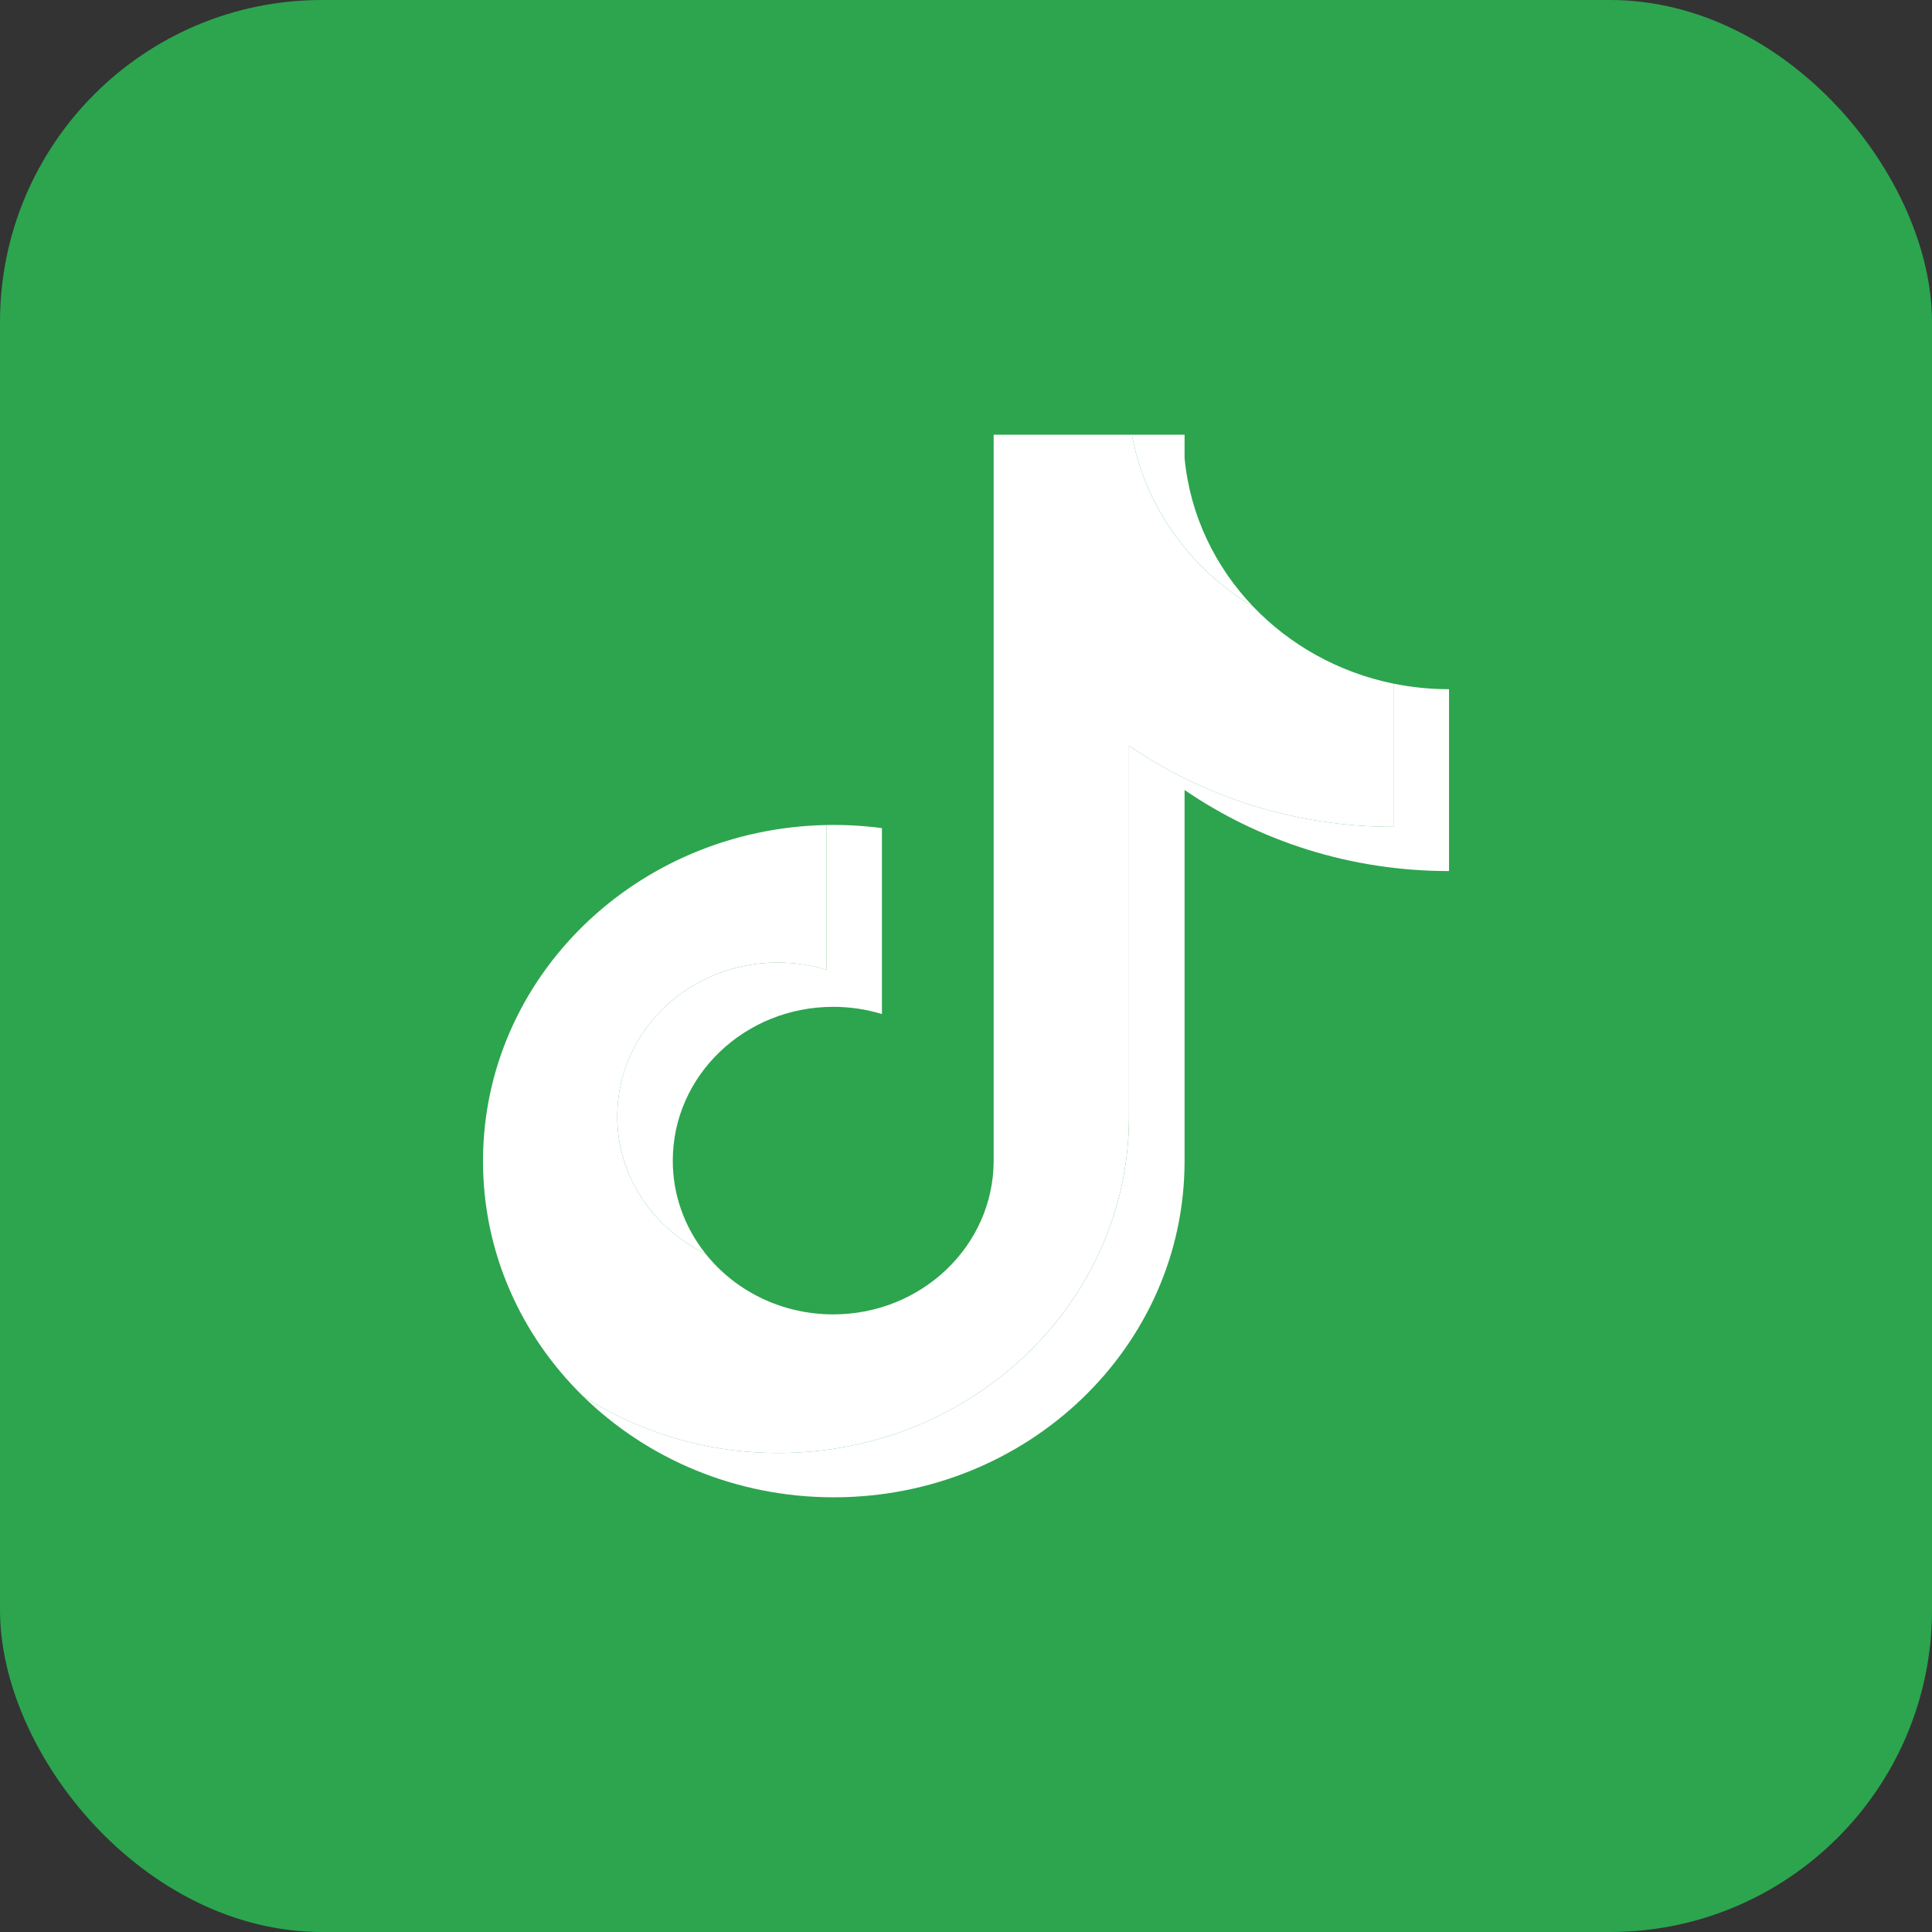 <svg width="60" height="60" viewBox="0 0 60 60" fill="none" xmlns="http://www.w3.org/2000/svg">
<rect x="0" y="0" width="60" height="60" fill="#333333" stroke="none"/>
<rect width="60" height="60" rx="10" fill="#2CA54E"/>
<path d="M36.788 24.534C39.103 26.119 41.938 27.052 45.001 27.052V21.404C44.421 21.404 43.843 21.346 43.276 21.231V25.677C40.214 25.677 37.378 24.744 35.063 23.159V34.685C35.063 40.451 30.186 45.125 24.17 45.125C21.925 45.125 19.839 44.474 18.105 43.359C20.084 45.297 22.842 46.5 25.894 46.5C31.911 46.5 36.788 41.826 36.788 36.06V24.534H36.788ZM38.916 18.835C37.733 17.597 36.956 15.996 36.788 14.226V13.5H35.153C35.565 15.749 36.968 17.671 38.916 18.835ZM21.911 38.934C21.25 38.104 20.892 37.088 20.894 36.043C20.894 33.406 23.125 31.268 25.877 31.268C26.39 31.268 26.9 31.343 27.389 31.492V25.717C26.817 25.642 26.241 25.61 25.665 25.622V30.116C25.175 29.968 24.665 29.892 24.152 29.893C21.4 29.893 19.169 32.031 19.169 34.668C19.169 36.533 20.285 38.148 21.911 38.934Z" fill="white"/>
<path d="M35.062 23.158C37.378 24.744 40.213 25.677 43.275 25.677V21.231C41.566 20.882 40.053 20.026 38.915 18.835C36.967 17.671 35.564 15.749 35.153 13.5H30.859V36.059C30.849 38.69 28.622 40.819 25.876 40.819C24.258 40.819 22.82 40.08 21.91 38.934C20.284 38.148 19.169 36.533 19.169 34.669C19.169 32.031 21.399 29.893 24.151 29.893C24.679 29.893 25.187 29.972 25.664 30.117V25.622C19.753 25.739 15 30.367 15 36.06C15 38.901 16.184 41.477 18.105 43.359C19.838 44.474 21.924 45.125 24.169 45.125C30.185 45.125 35.062 40.451 35.062 34.685V23.158H35.062Z" fill="white"/>
</svg>

